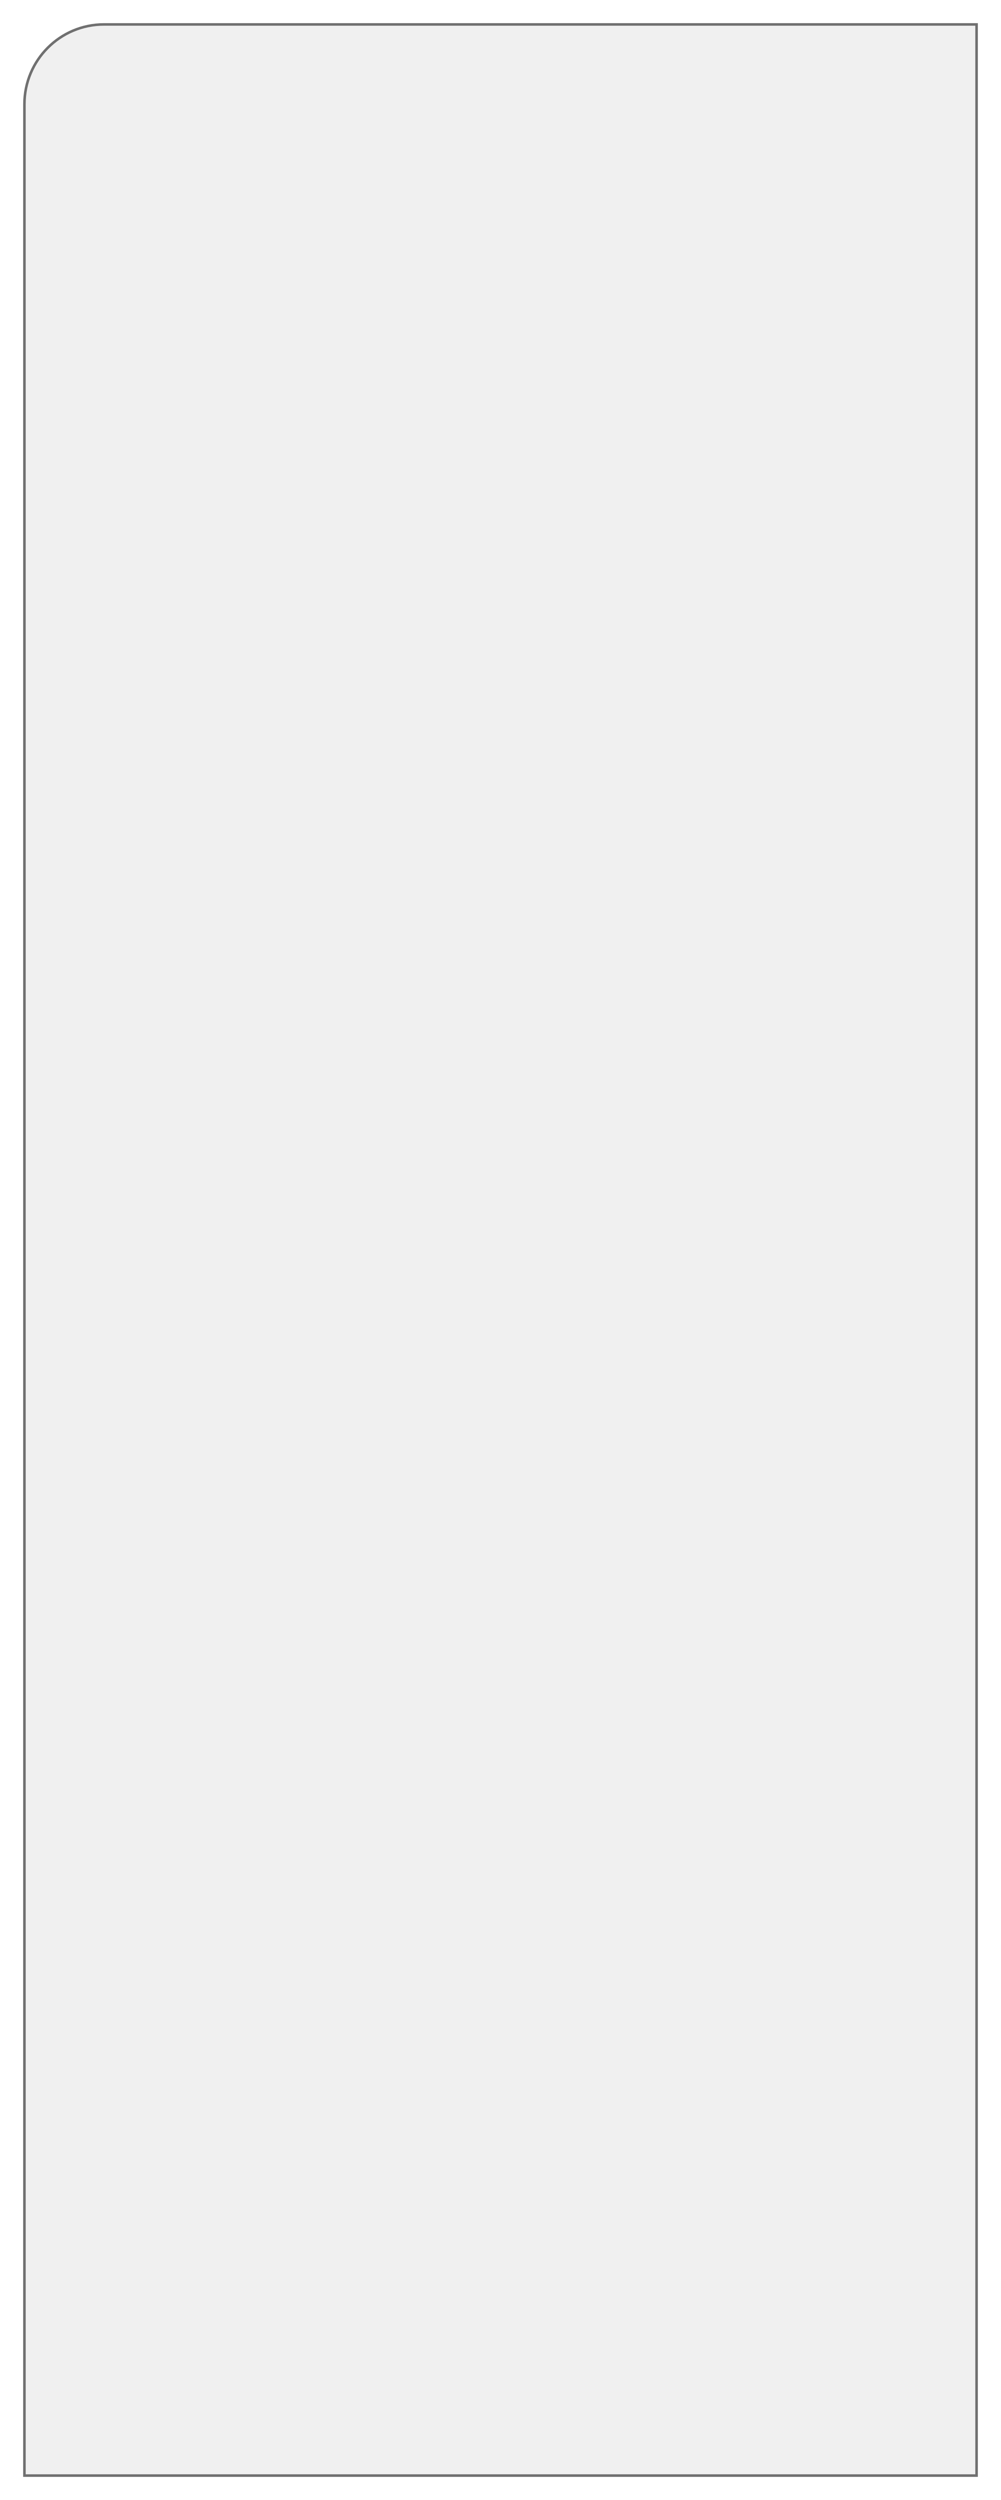 <svg xmlns="http://www.w3.org/2000/svg" xmlns:xlink="http://www.w3.org/1999/xlink" width="389.397" height="972.406" viewBox="0 0 389.397 972.406"><defs><style>.a{fill:#f0f0f0;}.b,.c{stroke:none;}.c{fill:#707070;}.d{filter:url(#a);}</style><filter id="a" x="0" y="0" width="389.397" height="972.406" filterUnits="userSpaceOnUse"><feOffset input="SourceAlpha"/><feGaussianBlur stdDeviation="3" result="b"/><feFlood flood-opacity="0.161"/><feComposite operator="in" in2="b"/><feComposite in="SourceGraphic"/></filter></defs><g class="d" transform="matrix(1, 0, 0, 1, 0, 0)"><g class="a" transform="translate(9 9)"><path class="b" d="M 370.897 953.906 L 31.457 953.906 L 0.5 953.906 L 0.5 31.542 C 0.5 27.351 1.318 23.286 2.933 19.459 C 4.492 15.762 6.724 12.443 9.568 9.592 C 12.411 6.741 15.722 4.503 19.408 2.939 C 23.224 1.321 27.278 0.5 31.457 0.5 L 370.897 0.5 L 370.897 31.542 L 370.897 922.864 L 370.897 953.906 Z"/><path class="c" d="M 31.457 1 C 27.345 1 23.357 1.807 19.603 3.399 C 15.976 4.937 12.719 7.14 9.922 9.945 C 7.124 12.75 4.927 16.016 3.393 19.653 C 1.805 23.418 1 27.418 1 31.542 L 1 953.406 L 370.397 953.406 L 370.397 1 L 31.457 1 M 31.457 -6.103515625e-05 L 371.397 -6.103515625e-05 C 371.397 -6.103515625e-05 371.397 14.122 371.397 31.542 L 371.397 922.864 C 371.397 940.284 371.397 954.406 371.397 954.406 L 31.457 954.406 C 14.084 954.406 -3.0517578125e-05 954.406 -3.0517578125e-05 954.406 L -3.0517578125e-05 31.542 C -3.0517578125e-05 14.122 14.084 -6.103515625e-05 31.457 -6.103515625e-05 Z"/></g></g></svg>